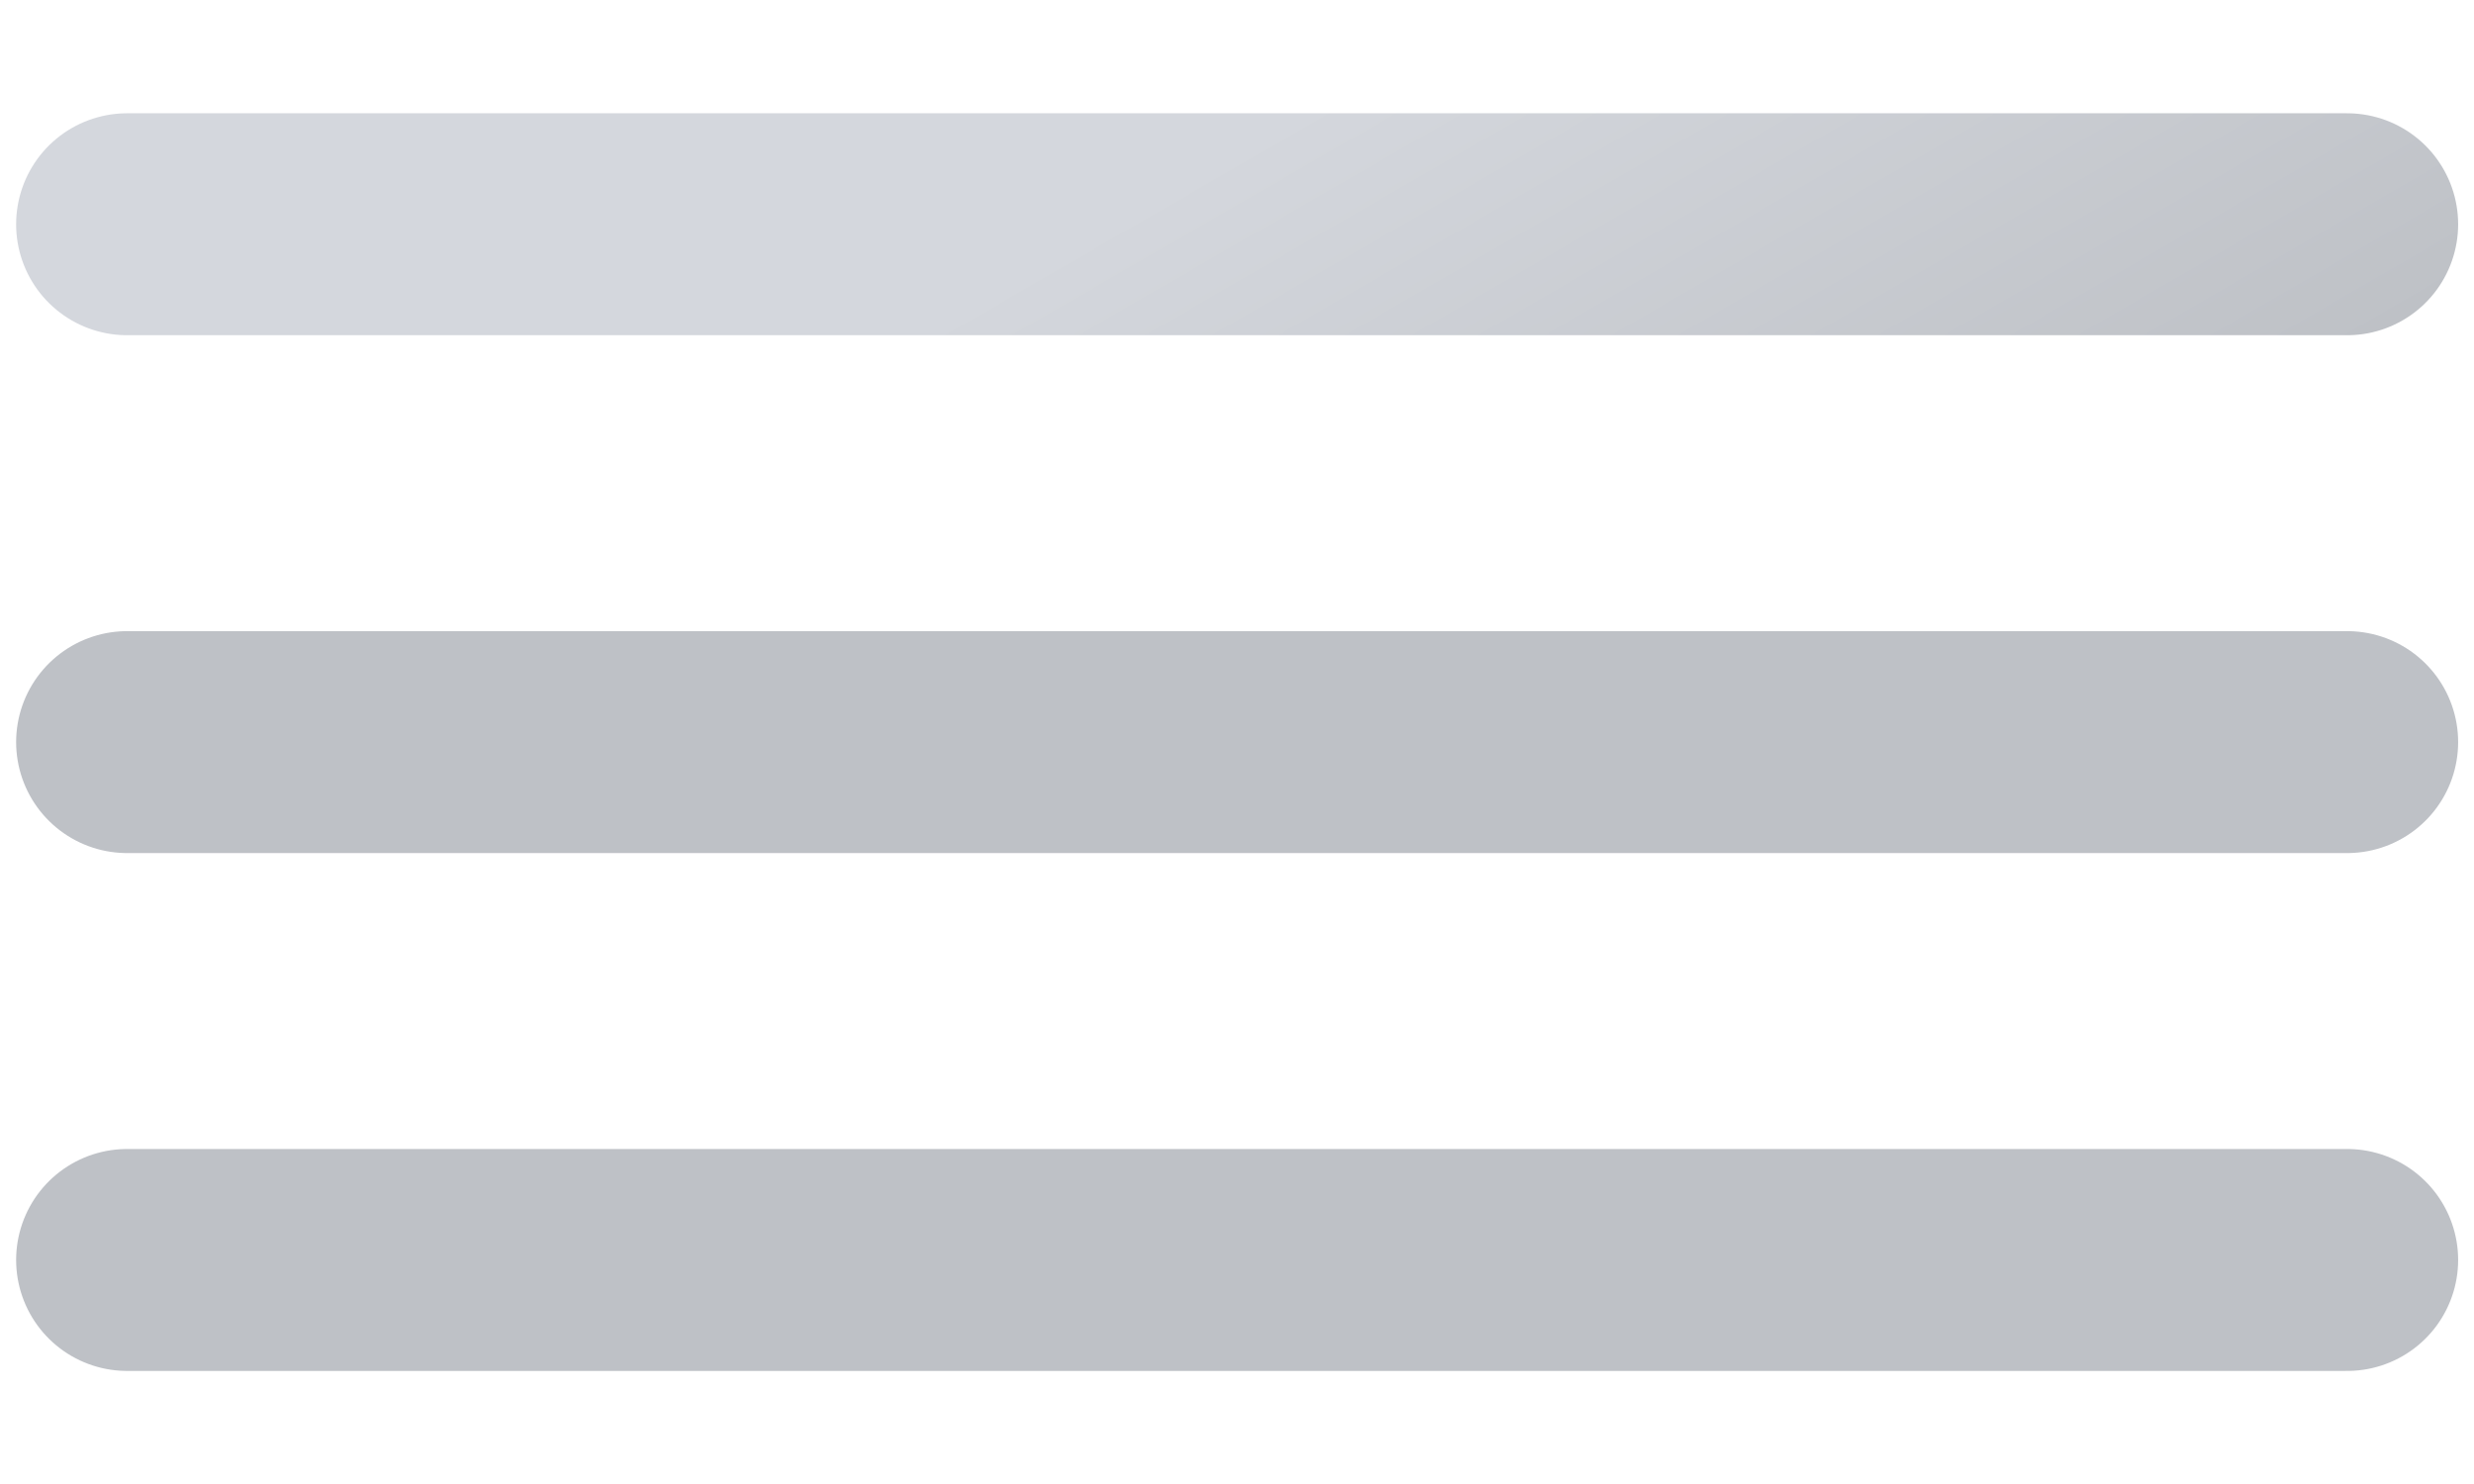 <svg version="1.1" viewBox="0 0 45 27" xmlns="http://www.w3.org/2000/svg" xmlns:xlink="http://www.w3.org/1999/xlink">
    <defs>
        <linearGradient id="a" x1="27.5" x2="36.5" y1="17.21" y2="32.79" gradientUnits="userSpaceOnUse" gradientTransform="matrix(1, 0, 0, 1, -11.837, -14.795)">
            <stop offset="0" stop-color="#d4d7dd"></stop>
            <stop offset="0.45" stop-color="#d4d7dd"></stop>
            <stop offset="1" stop-color="#bec1c6"></stop>
        </linearGradient>
        <linearGradient id="b" y1="24.21" y2="39.79" gradientTransform="matrix(1, 0, 0, 1, -23.675, -29.589)" xlink:href="#a"></linearGradient>
        <linearGradient id="c" y1="31.21" y2="46.79" gradientTransform="matrix(1, 0, 0, 1, -23.675, -29.589)" xlink:href="#a"></linearGradient>
    </defs>
    <g style="" transform="matrix(1.346, 0, 0, 1.346, -4.637, -9.656)">
        <path fill="none" stroke="url(#a)" stroke-linecap="round" stroke-miterlimit="10" stroke-width="3" d="M 5.163 10.205 L 35.163 10.205"></path>
        <path fill="none" stroke="url(#b)" stroke-linecap="round" stroke-miterlimit="10" stroke-width="3" d="M 5.163 17.205 L 35.163 17.205"></path>
        <path fill="none" stroke="url(#c)" stroke-linecap="round" stroke-miterlimit="10" stroke-width="3" d="M 5.163 24.205 L 35.163 24.205"></path>
    </g>
</svg>